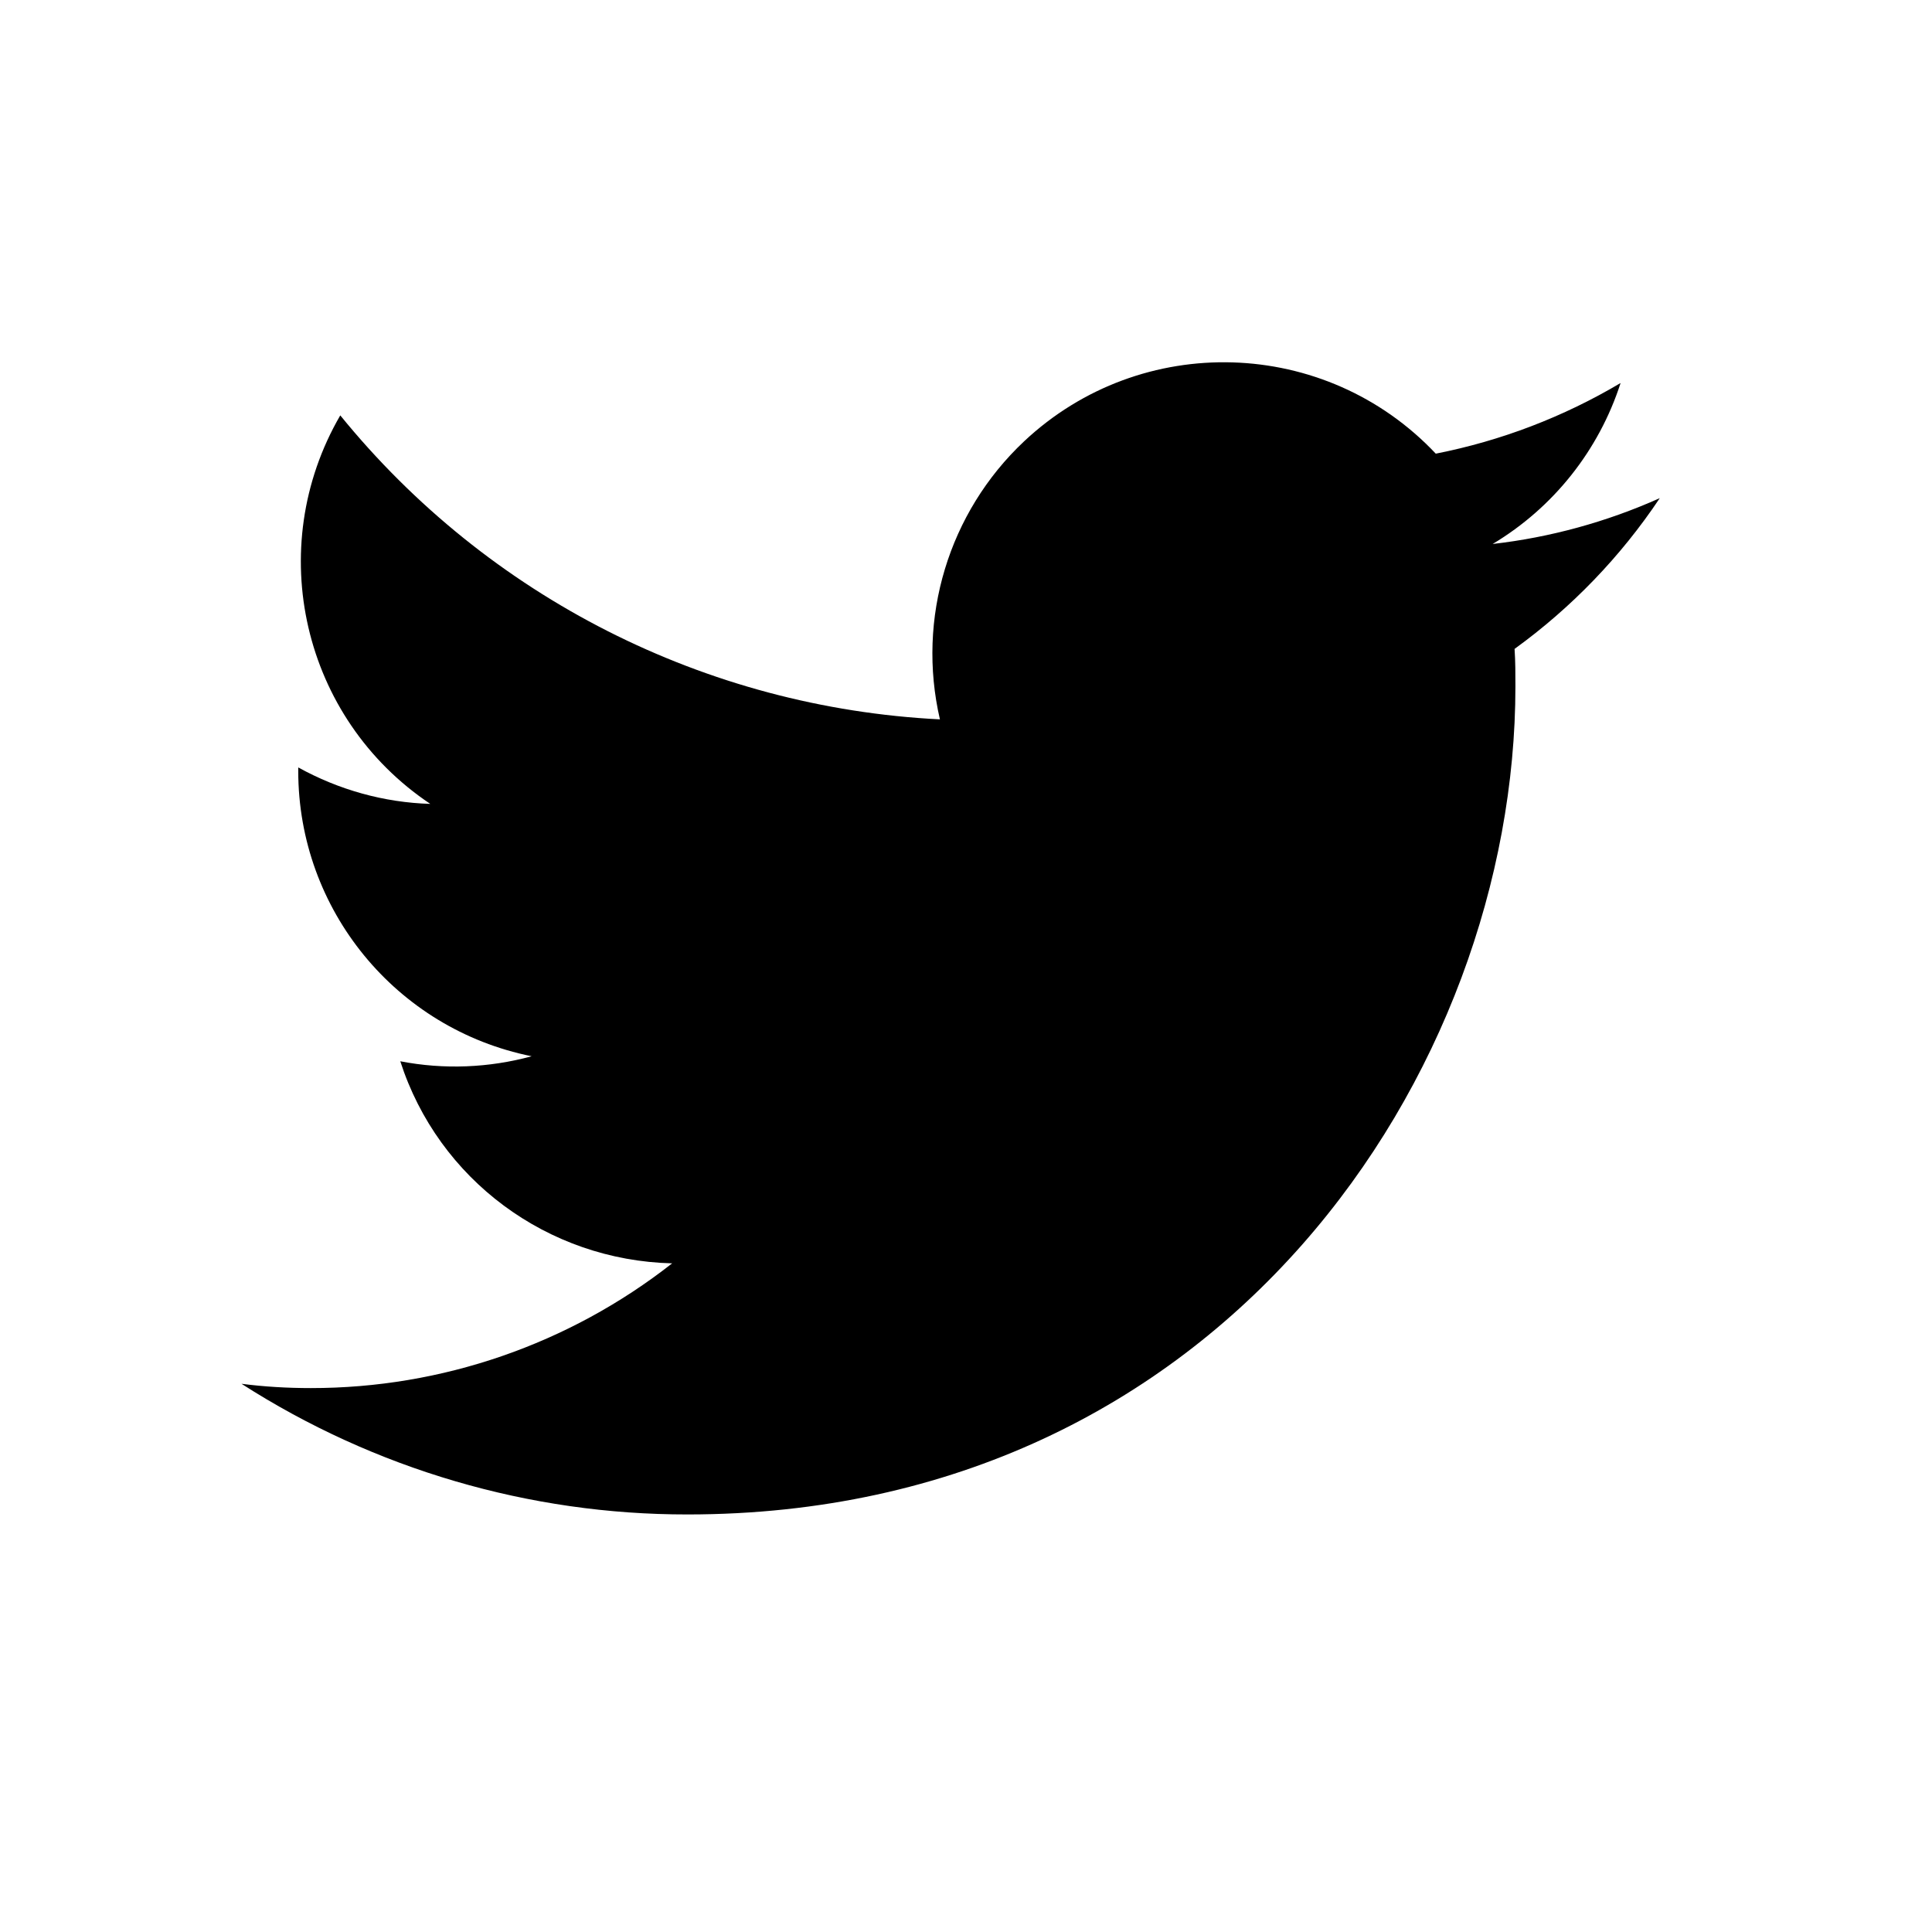 <svg width="32" height="32" viewBox="0 0 32 32" fill="currentColor" xmlns="http://www.w3.org/2000/svg">
  <path d="M25.086 10.748C25.1 10.952 25.1 11.163 25.1 11.371C25.1 17.739 20.252 25.084 11.387 25.084C8.769 25.087 6.205 24.334 4 22.92C4.381 22.969 4.763 22.991 5.147 22.991C7.317 22.993 9.425 22.265 11.133 20.925C9.07 20.875 7.262 19.541 6.63 17.578C7.353 17.718 8.097 17.688 8.806 17.495C6.558 17.042 4.94 15.066 4.94 12.772C4.94 12.723 4.94 12.723 4.94 12.711C5.61 13.082 6.36 13.292 7.127 13.315C5.01 11.9 4.357 9.082 5.636 6.88C8.083 9.891 11.693 11.721 15.568 11.915C15.18 10.241 15.711 8.487 16.962 7.31C18.904 5.486 21.956 5.579 23.781 7.514C24.86 7.302 25.895 6.906 26.842 6.344C26.482 7.46 25.729 8.408 24.723 9.01C25.678 8.901 26.612 8.644 27.491 8.251C26.843 9.221 26.029 10.065 25.086 10.748Z"/>
</svg>
